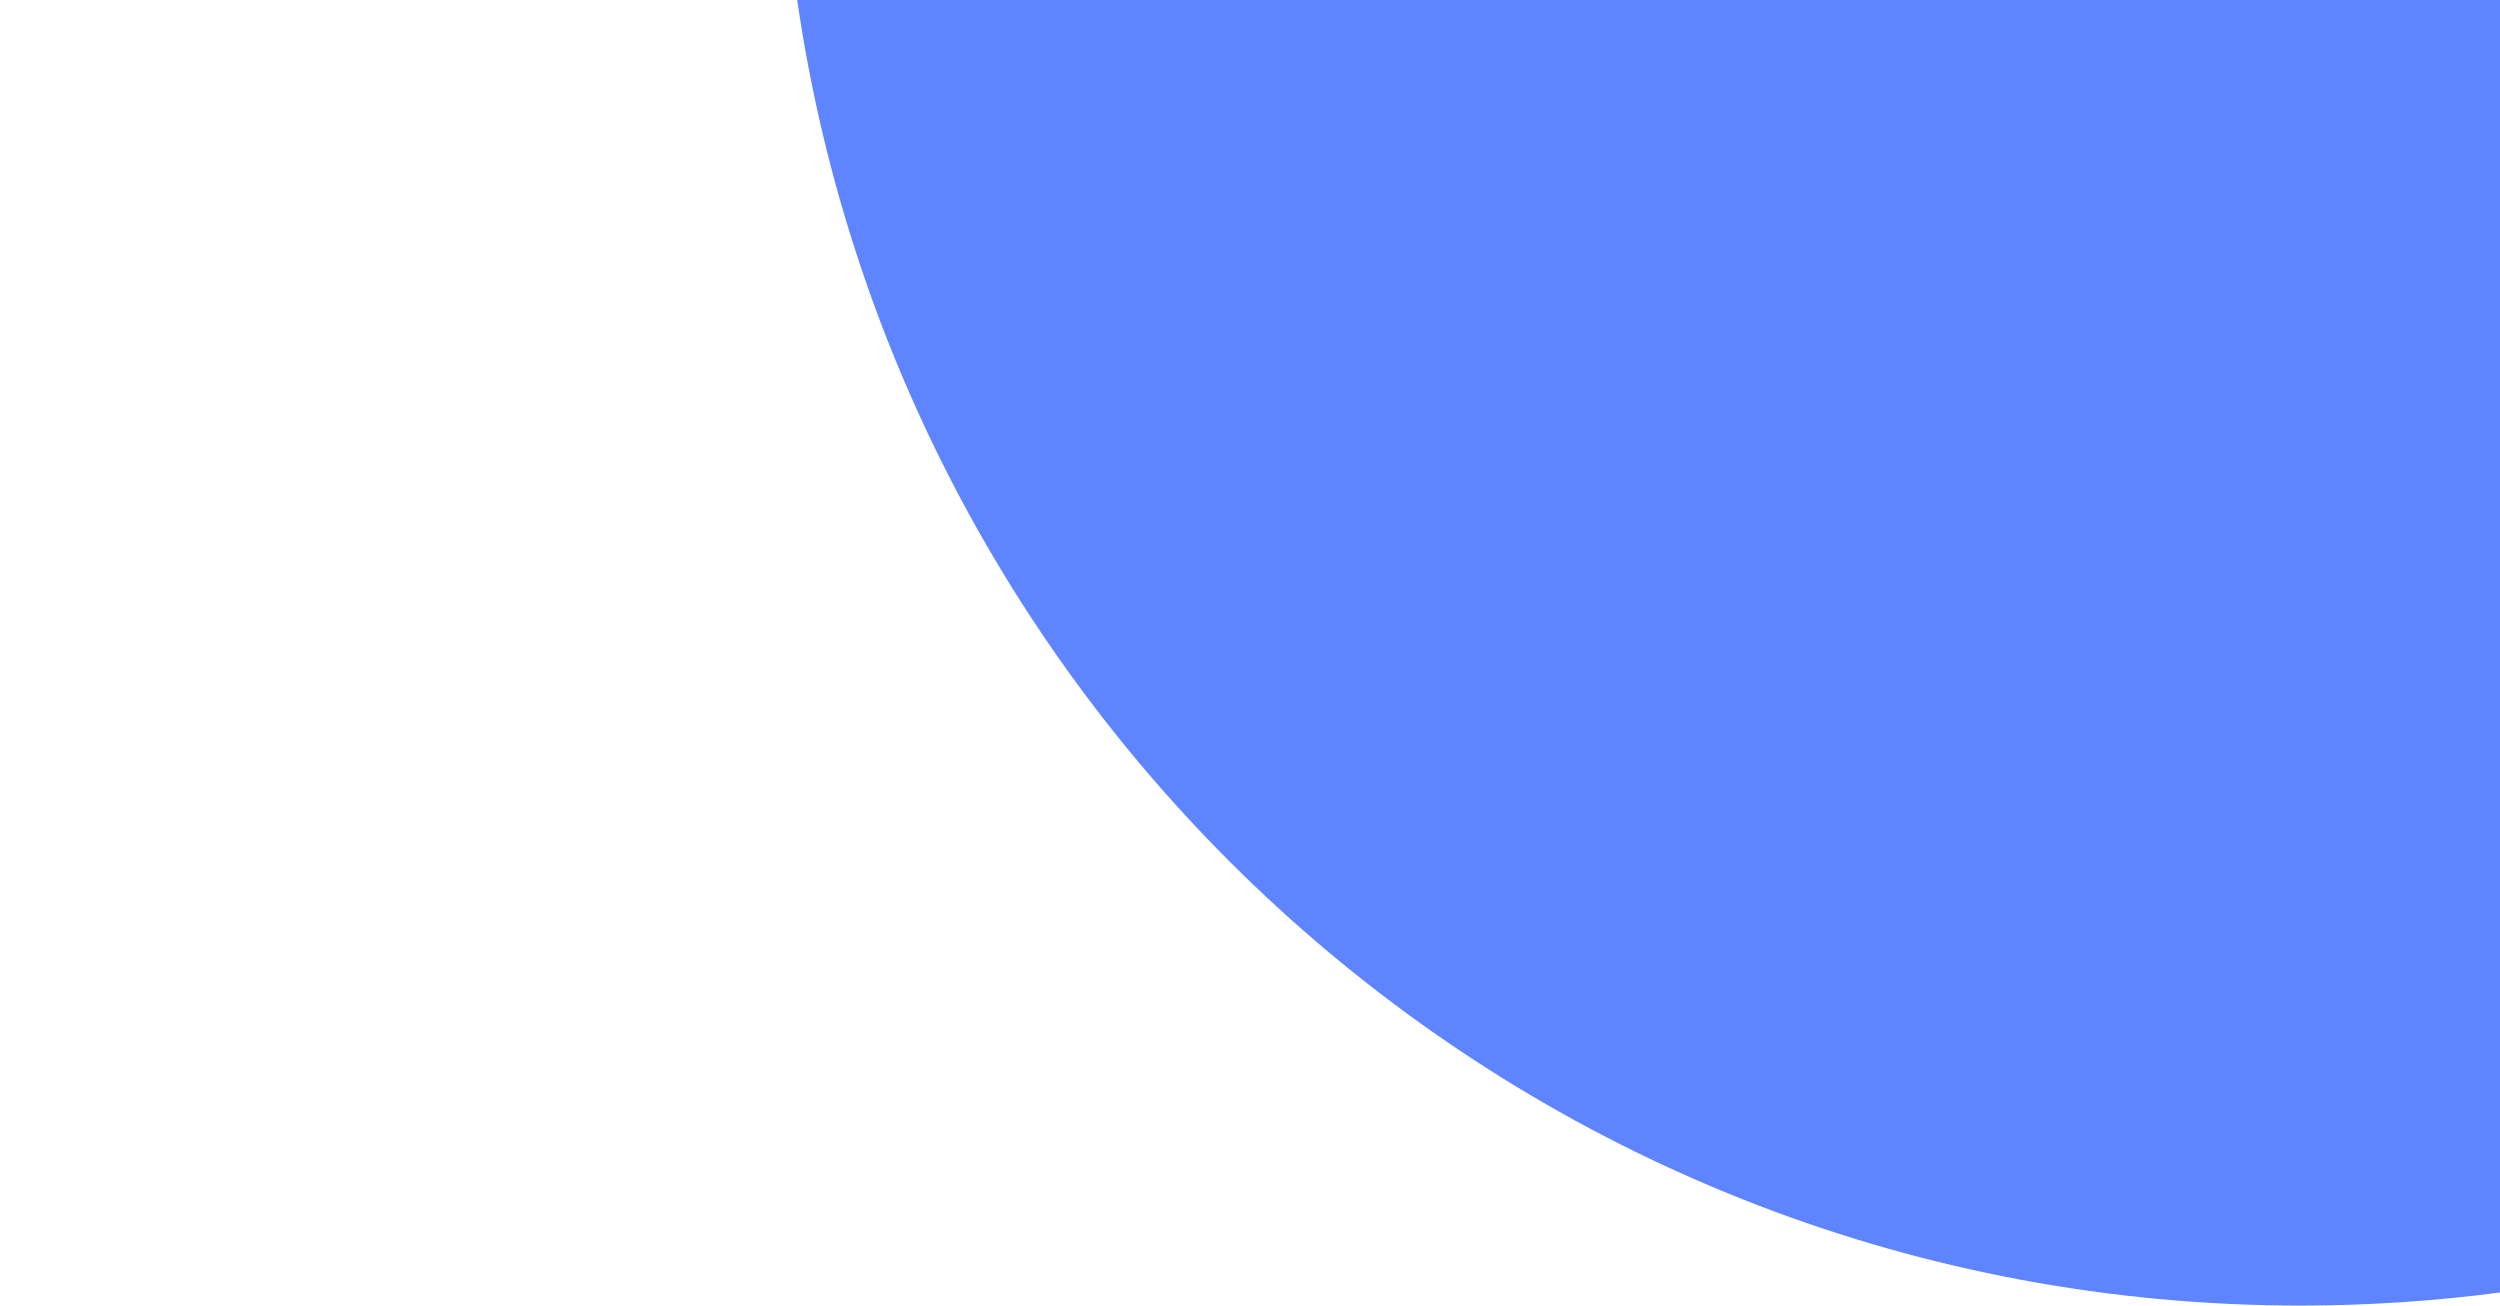 <?xml version="1.0" encoding="UTF-8"?>
<svg width="1440px" height="752px" viewBox="0 0 1440 752" version="1.1" xmlns="http://www.w3.org/2000/svg" xmlns:xlink="http://www.w3.org/1999/xlink">
    <!-- Generator: Sketch 51.1 (57501) - http://www.bohemiancoding.com/sketch -->
    <title>Desktop HD</title>
    <desc>Created with Sketch.</desc>
    <defs></defs>
    <g id="Desktop-HD" stroke="none" stroke-width="1" fill="none" fill-rule="evenodd">
        <path d="M459.189,0 L1440,0 L1440,744.468 C1402.367,749.436 1363.981,752 1325,752 C884.979,752 520.819,425.345 459.189,-4.26325641e-14 Z" id="Combined-Shape" fill="#5F84FF"></path>
    </g>
</svg>